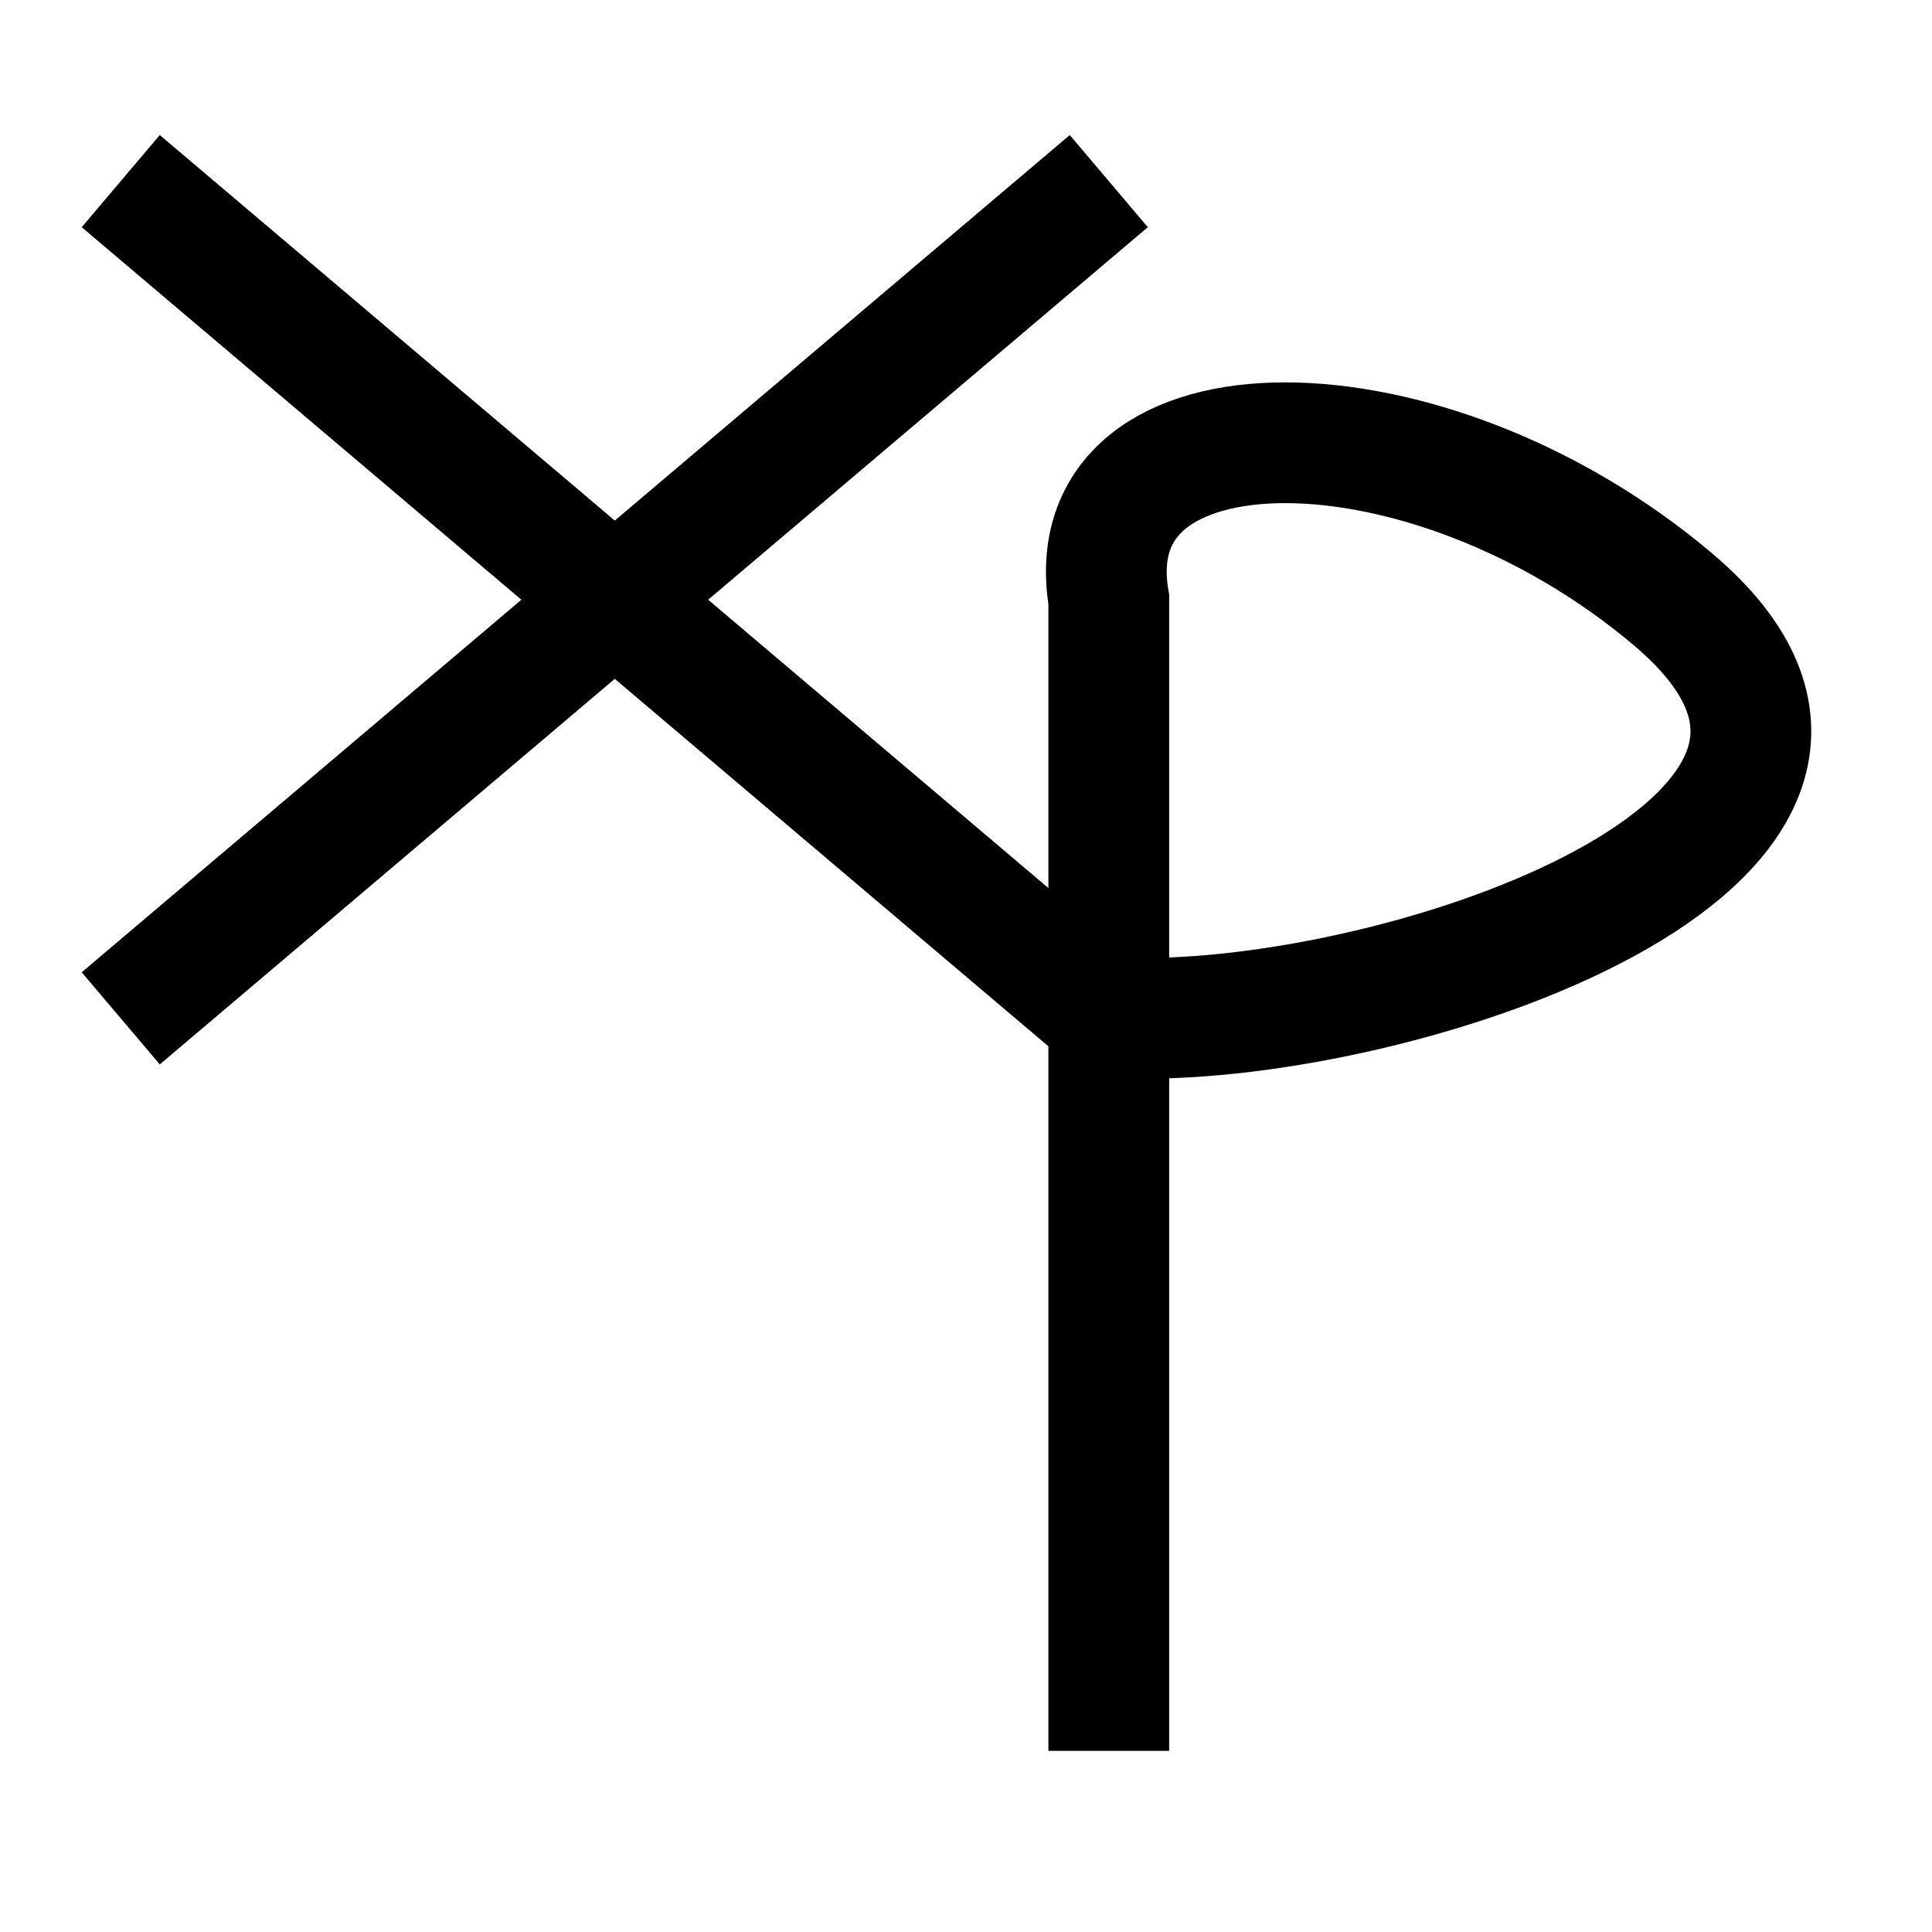 <svg width="32" height="32" viewBox="0 0 32 32" fill="none" xmlns="http://www.w3.org/2000/svg">
<path d="M2 16.867L10.183 9.933M18.365 3L10.183 9.933M10.183 9.933L2 3L18.365 16.867V29V9.933C17.781 6.467 23.626 6.467 27.717 9.933C32.263 13.786 23.626 16.867 18.95 16.867" stroke="black" stroke-width="2"/>
</svg>
